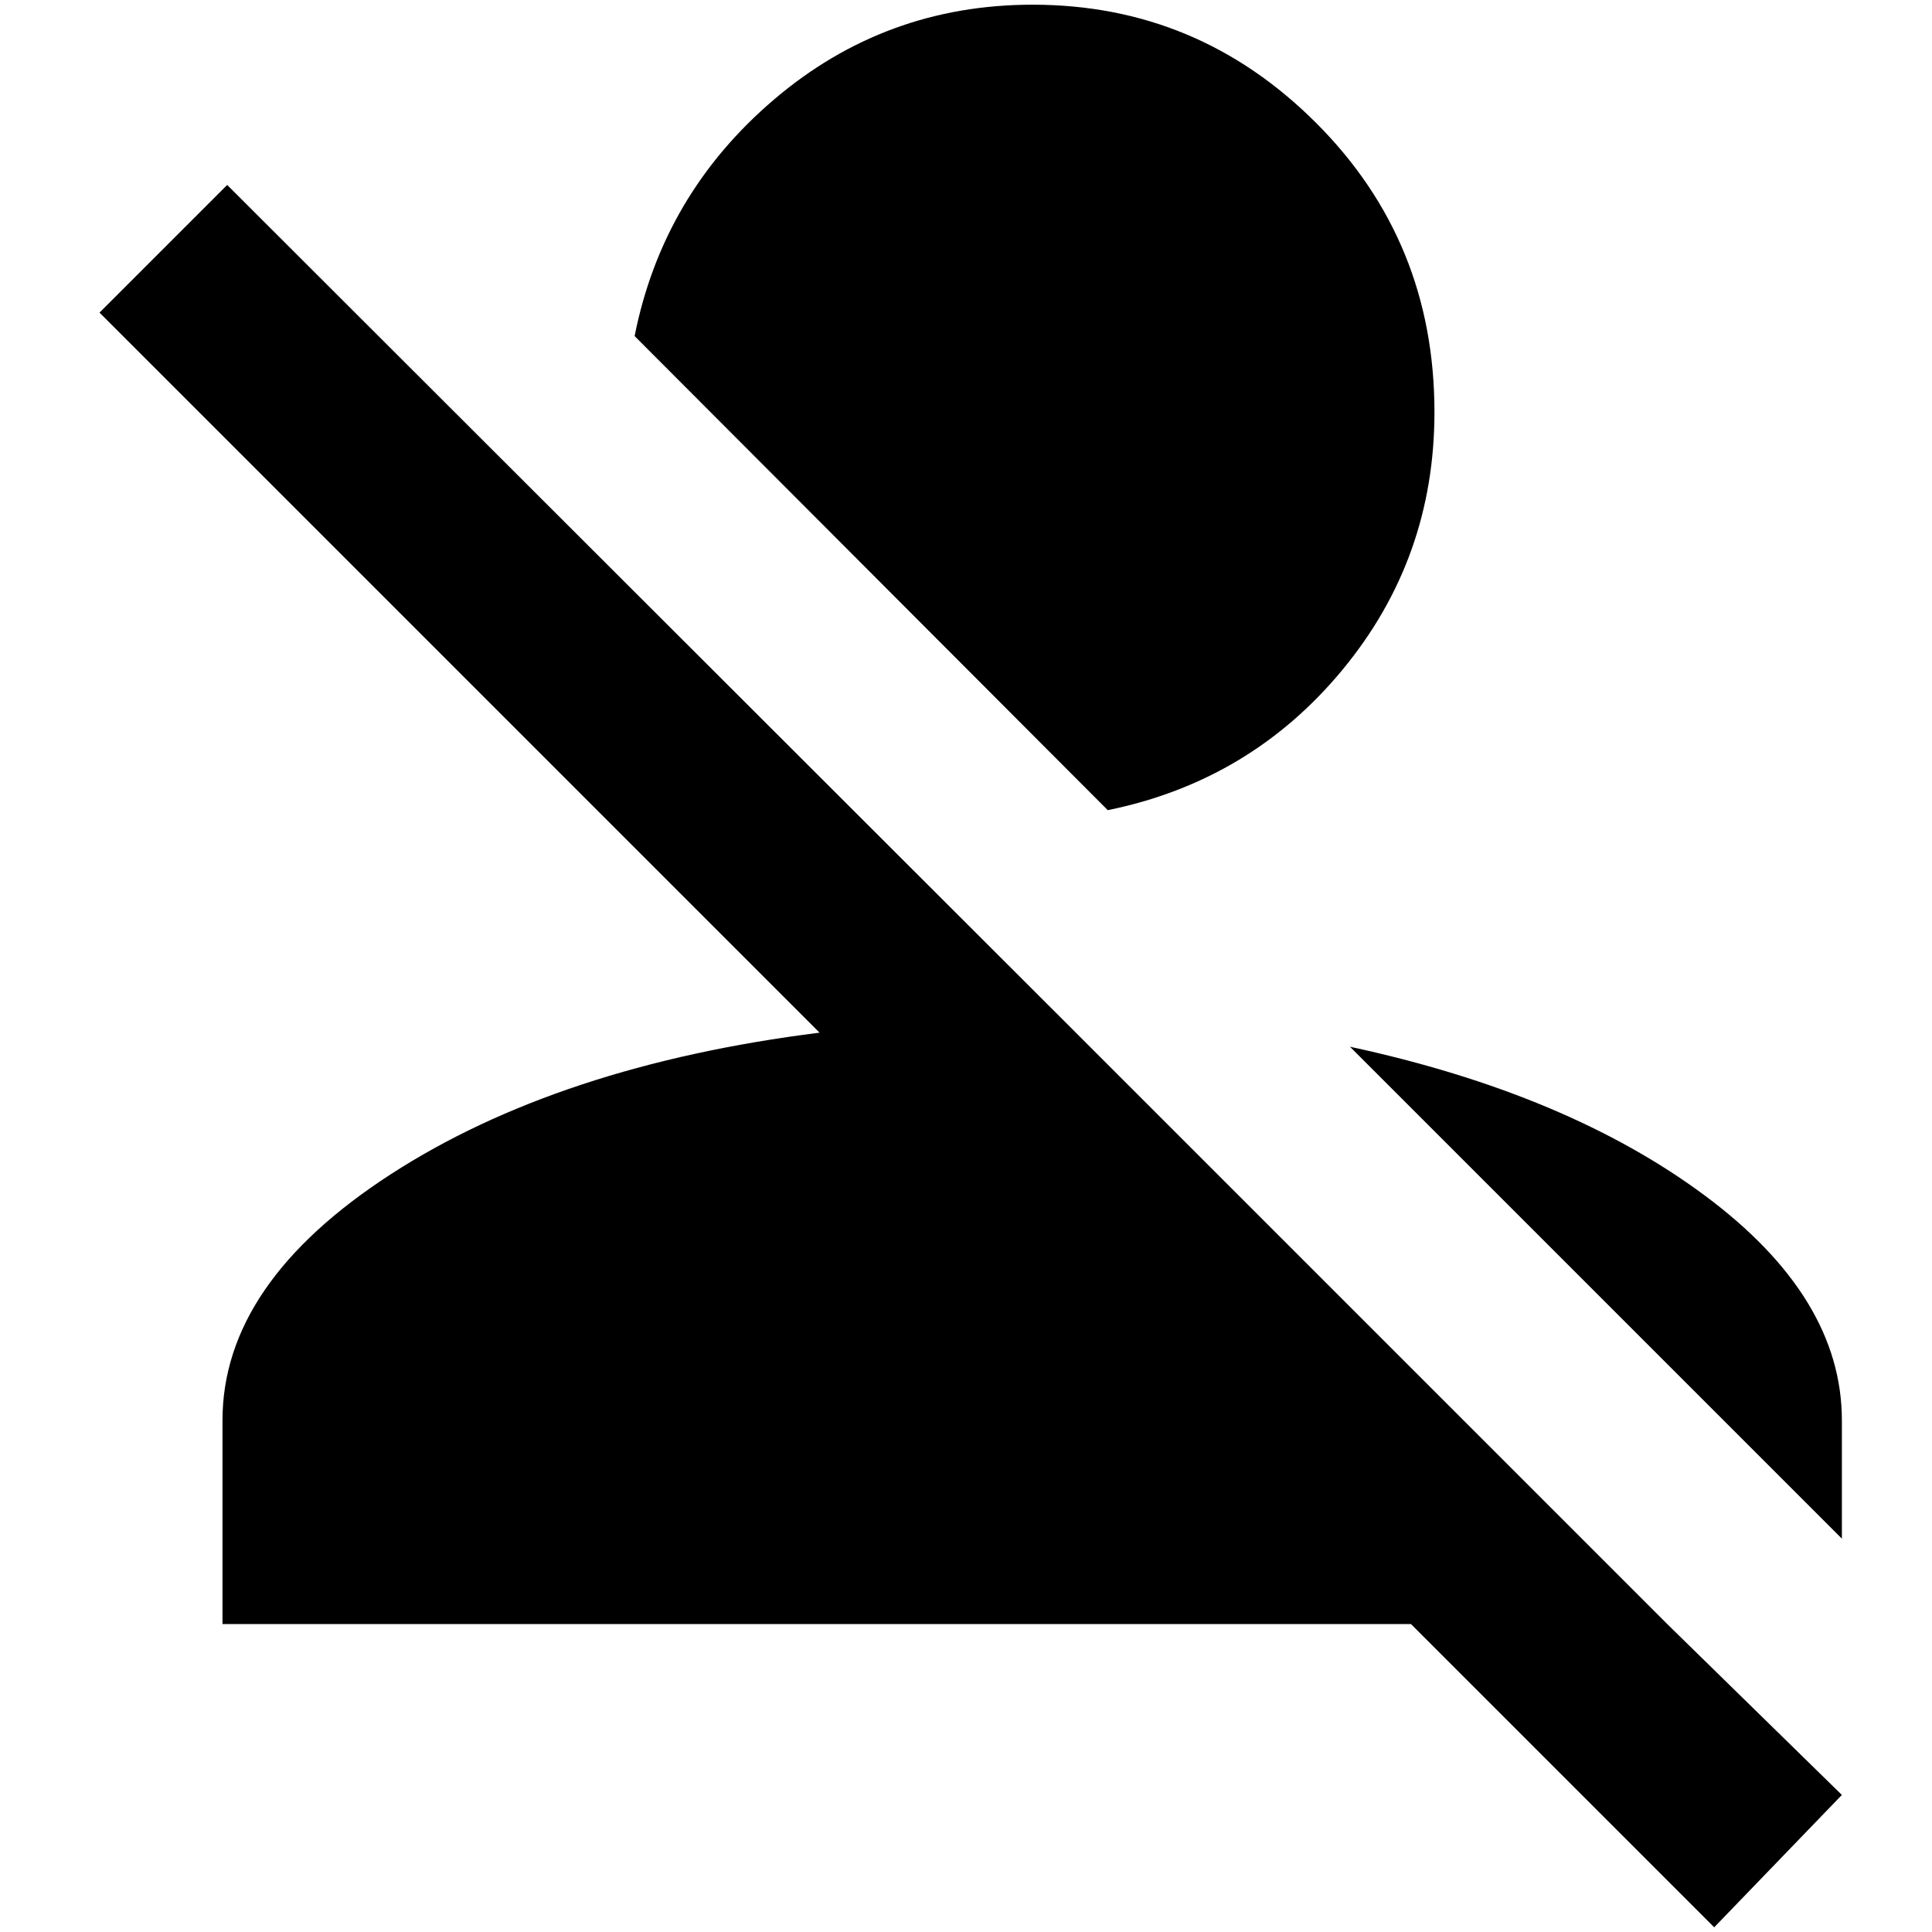 <?xml version="1.0" standalone="no"?>
<!DOCTYPE svg PUBLIC "-//W3C//DTD SVG 1.1//EN" "http://www.w3.org/Graphics/SVG/1.1/DTD/svg11.dtd" >
<svg xmlns="http://www.w3.org/2000/svg" xmlns:xlink="http://www.w3.org/1999/xlink" version="1.1" width="2048" height="2048" viewBox="-10 0 2058 2048">
   <path fill="currentColor"
d="M1090 0q176 0 302 126t126 308q0 156 -98 274.5t-250 149.5l-504 -505q30 -151 148.5 -252t275.5 -101zM1120 1079l646 646l186 182l-136 141l-323 -323h-1266v-217q0 -146 179 -262t457 -151l-767 -767l136 -136zM1952 1508v126l-524 -524q232 50 378 158.5t146 239.5z
" />
</svg>
